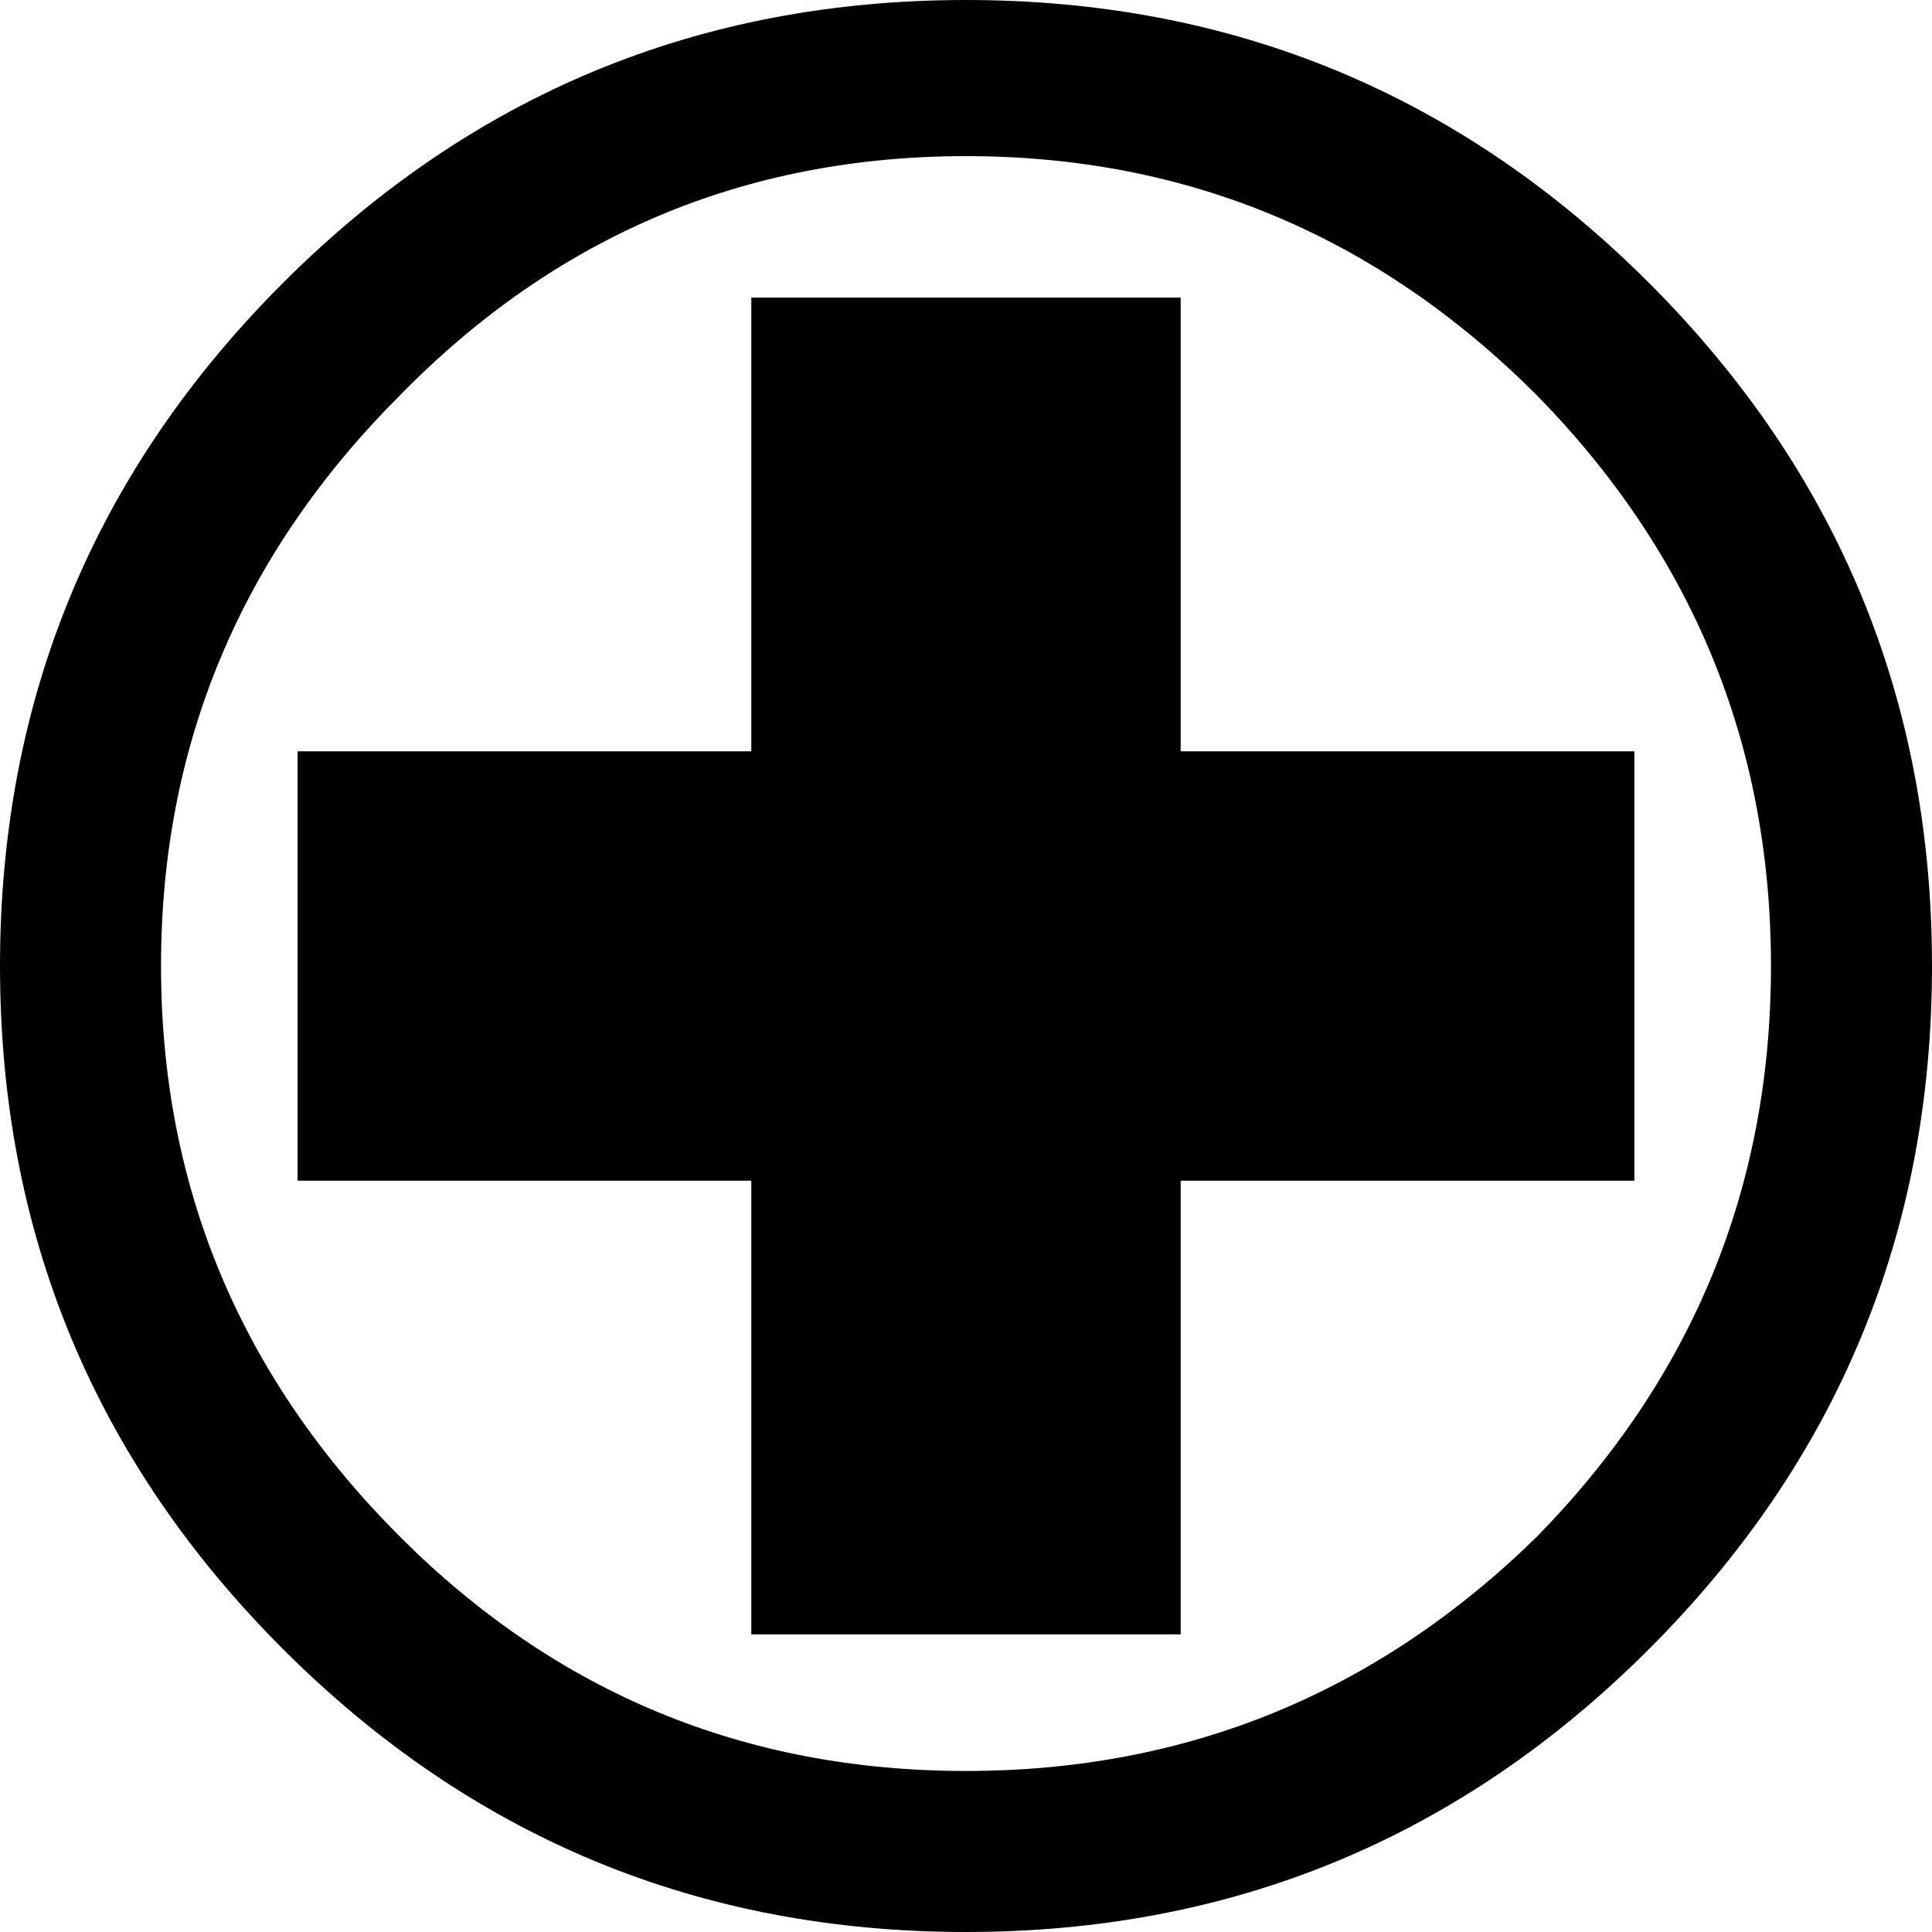 <?xml version="1.0" encoding="UTF-8"?>
<svg xmlns="http://www.w3.org/2000/svg" xmlns:xlink="http://www.w3.org/1999/xlink" width="128pt" height="128pt" viewBox="0 0 128 128" version="1.1">
<g id="surface1">
<path style=" stroke:none;fill-rule:nonzero;fill-opacity:1;" d="M 78.223 19.719 L 78.223 49.777 L 108.281 49.777 L 108.281 78.223 L 78.223 78.223 L 78.223 108.281 L 49.777 108.281 L 49.777 78.223 L 19.719 78.223 L 19.719 49.777 L 49.777 49.777 L 49.777 19.719 L 78.223 19.719 M 64 0 C 81.672 0 96.754 6.25 109.254 18.746 C 121.75 31.246 128 46.328 128 64 C 128 81.672 121.75 96.754 109.254 109.254 C 96.754 121.75 81.672 128 64 128 C 46.328 128 31.246 121.75 18.746 109.254 C 6.25 96.754 0 81.672 0 64 C 0 46.328 6.25 31.246 18.746 18.746 C 31.246 6.25 46.328 0 64 0 M 101.816 26.184 C 91.258 15.621 78.652 10.344 64 10.344 C 49.348 10.344 36.848 15.621 26.504 26.184 C 15.945 36.742 10.668 49.348 10.668 64 C 10.668 78.652 15.945 91.258 26.504 101.816 C 36.848 112.16 49.348 117.332 64 117.332 C 78.652 117.332 91.258 112.16 101.816 101.816 C 112.16 91.258 117.332 78.652 117.332 64 C 117.332 49.348 112.16 36.742 101.816 26.184 "/>
</g>
</svg>
